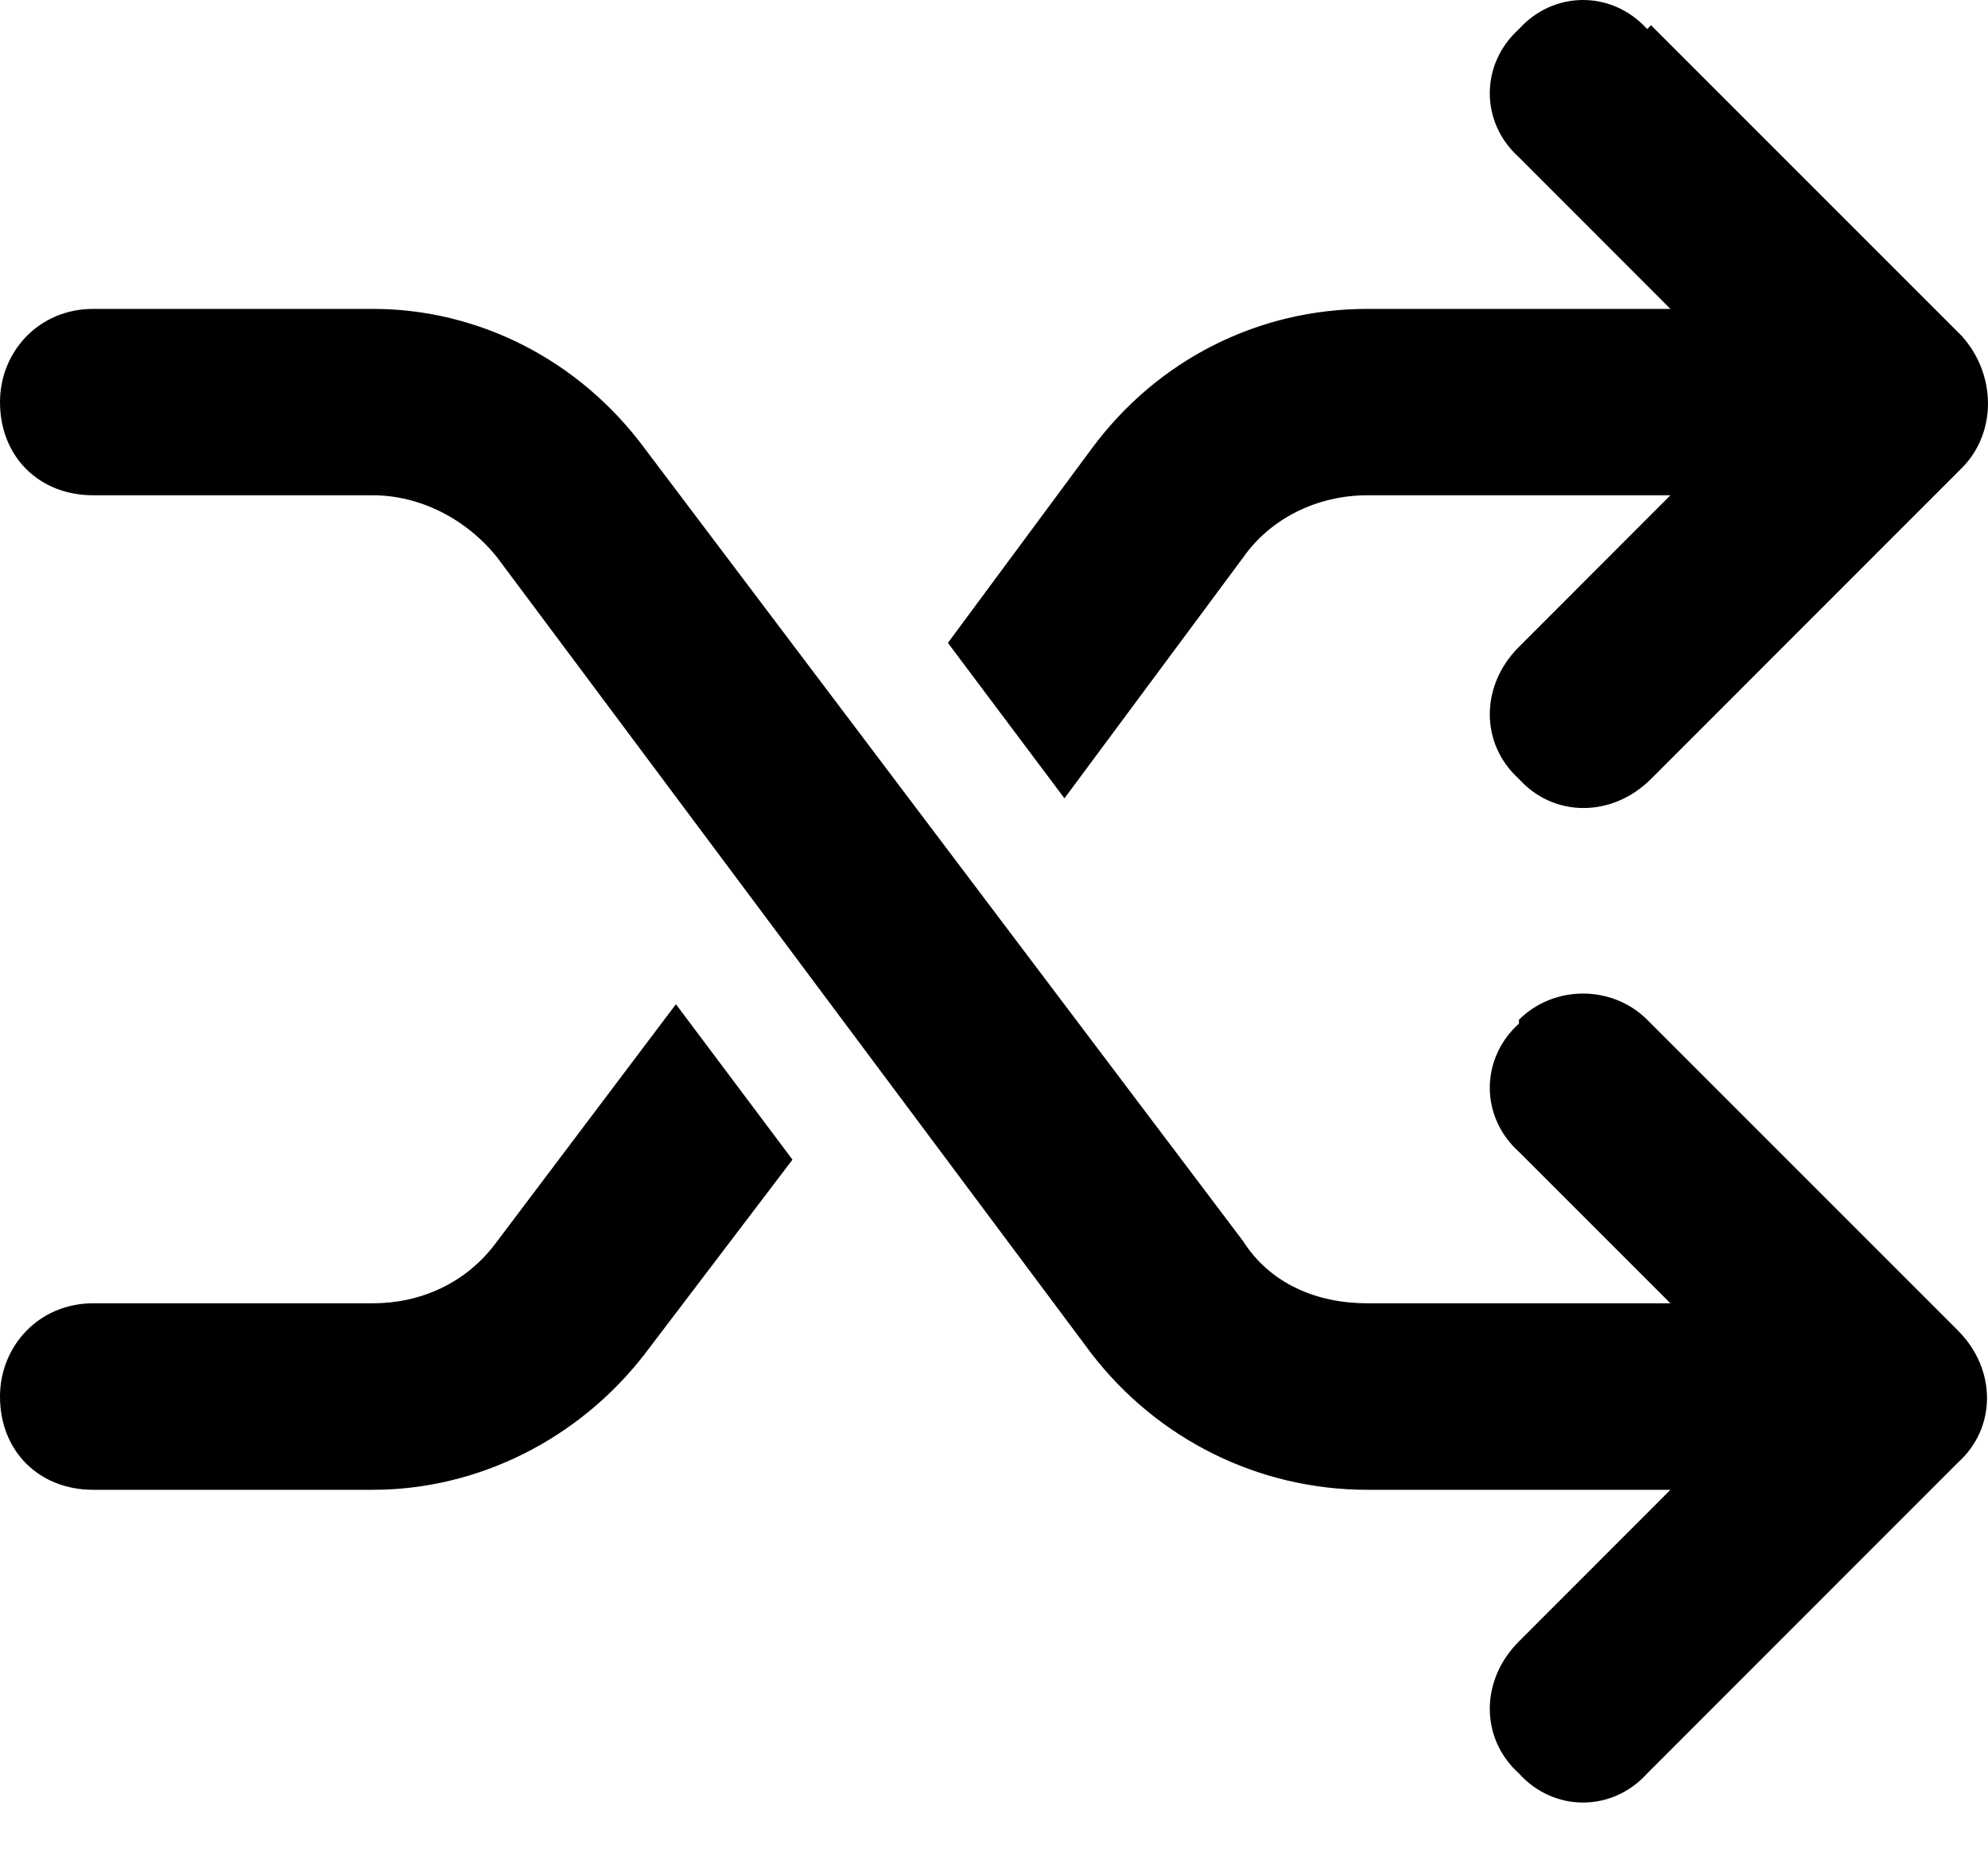 <svg width="16" height="15" viewBox="0 0 16 15" fill="none" xmlns="http://www.w3.org/2000/svg">
<path d="M13.288 0.203L15.789 2.704C16.07 3.017 16.07 3.486 15.789 3.767L13.288 6.269C12.975 6.581 12.506 6.581 12.225 6.269C11.912 5.987 11.912 5.518 12.225 5.206L13.444 3.986H11.005C10.599 3.986 10.224 4.174 10.005 4.487L8.567 6.425L7.629 5.174L8.786 3.611C9.317 2.892 10.13 2.486 11.005 2.486H13.444L12.225 1.266C11.912 0.985 11.912 0.516 12.225 0.234C12.506 -0.078 12.975 -0.078 13.257 0.234L13.288 0.203ZM6.378 9.333L5.19 10.896C4.659 11.584 3.846 11.99 3.001 11.99H0.75C0.313 11.99 0 11.678 0 11.24C0 10.833 0.313 10.489 0.75 10.489H3.001C3.377 10.489 3.752 10.333 4.002 9.989L5.44 8.082L6.378 9.333ZM12.225 8.207C12.506 7.926 12.975 7.926 13.257 8.207L15.758 10.708C16.07 11.021 16.07 11.49 15.758 11.771L13.257 14.273C12.975 14.585 12.506 14.585 12.225 14.273C11.912 13.991 11.912 13.522 12.225 13.21L13.444 11.99H11.005C10.13 11.99 9.317 11.584 8.786 10.896L4.002 4.487C3.752 4.174 3.377 3.986 3.001 3.986H0.75C0.313 3.986 0 3.674 0 3.236C0 2.83 0.313 2.486 0.75 2.486H3.001C3.846 2.486 4.659 2.892 5.19 3.611L10.005 9.989C10.224 10.333 10.599 10.489 11.005 10.489H13.444L12.225 9.27C11.912 8.989 11.912 8.52 12.225 8.238V8.207Z" fill="black"/>
</svg>
